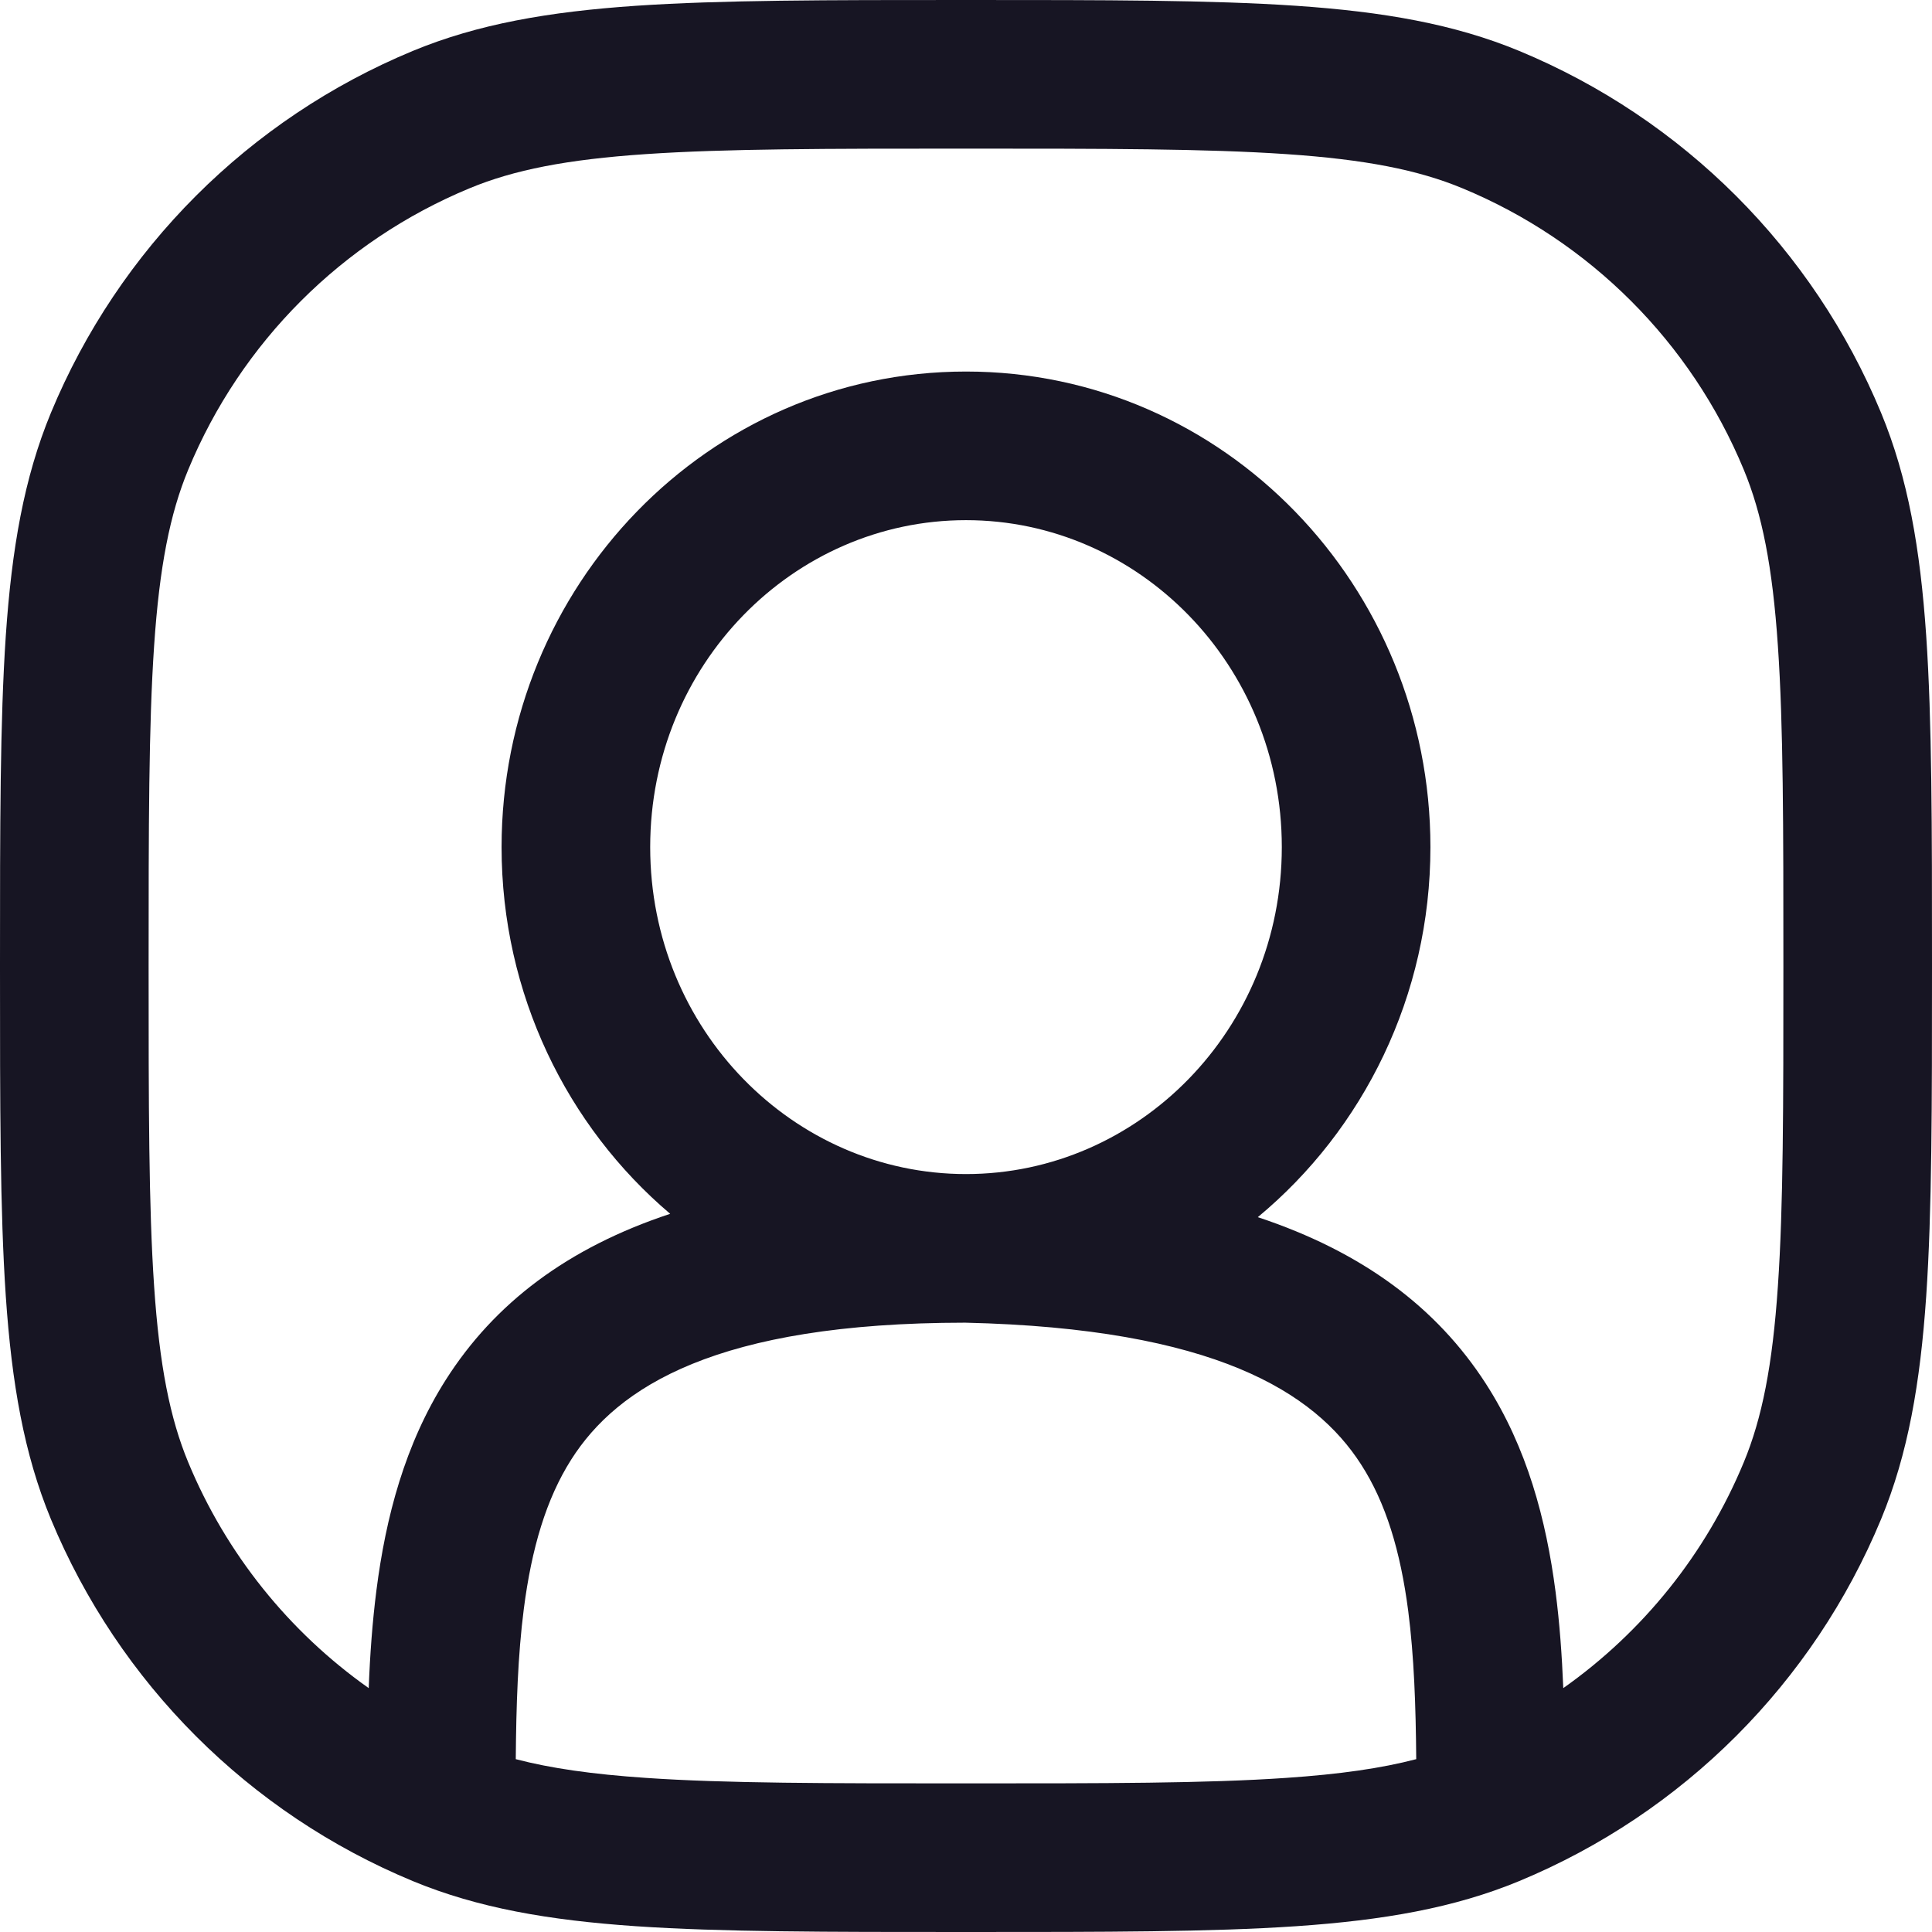 <svg width="26" height="26" viewBox="0 0 26 26" fill="none" xmlns="http://www.w3.org/2000/svg">
<path fill-rule="evenodd" clip-rule="evenodd" d="M12.963 5.06099e-08H13.037C14.87 -3.64488e-06 16.296 -6.50436e-06 17.445 0.078C18.612 0.158 19.567 0.322 20.444 0.685C22.649 1.599 24.401 3.351 25.315 5.556C25.678 6.433 25.842 7.388 25.922 8.555C26 9.704 26 11.13 26 12.962V13.038C26 14.87 26 16.296 25.922 17.445C25.842 18.612 25.678 19.567 25.315 20.444C24.401 22.649 22.649 24.401 20.444 25.315C19.567 25.678 18.612 25.842 17.445 25.922C16.296 26 14.87 26 13.038 26H12.962C11.13 26 9.704 26 8.555 25.922C7.388 25.842 6.433 25.678 5.556 25.315C3.351 24.401 1.599 22.649 0.685 20.444C0.322 19.567 0.158 18.612 0.078 17.445C-6.50436e-06 16.296 -3.64488e-06 14.87 5.06099e-08 13.037V12.963C-3.64488e-06 11.13 -6.50436e-06 9.704 0.078 8.555C0.158 7.388 0.322 6.433 0.685 5.556C1.599 3.351 3.351 1.599 5.556 0.685C6.433 0.322 7.388 0.158 8.555 0.078C9.704 -6.50436e-06 11.13 -3.64488e-06 12.963 5.06099e-08ZM8.691 2.074C7.626 2.146 6.914 2.287 6.321 2.533C4.606 3.243 3.243 4.606 2.533 6.321C2.287 6.914 2.146 7.626 2.074 8.691C2.001 9.765 2 11.123 2 13C2 14.877 2.001 16.235 2.074 17.309C2.146 18.374 2.287 19.086 2.533 19.679C3.043 20.91 3.89 21.96 4.962 22.718C4.979 22.273 5.011 21.83 5.066 21.4C5.191 20.423 5.447 19.438 6 18.568C6.653 17.541 7.635 16.793 9.019 16.335C7.63 15.157 6.75 13.376 6.75 11.4C6.75 7.892 9.522 5 13 5C16.478 5 19.25 7.892 19.25 11.4C19.25 13.401 18.348 15.202 16.927 16.38C18.338 16.848 19.335 17.596 19.996 18.621C20.551 19.482 20.808 20.453 20.934 21.421C20.989 21.843 21.02 22.279 21.038 22.718C22.11 21.961 22.957 20.911 23.467 19.679C23.713 19.086 23.854 18.374 23.926 17.309C24 16.235 24 14.877 24 13C24 11.123 24 9.765 23.926 8.691C23.854 7.626 23.713 6.914 23.467 6.321C22.757 4.606 21.394 3.243 19.679 2.533C19.086 2.287 18.374 2.146 17.309 2.074C16.235 2.001 14.877 2 13 2C11.123 2 9.765 2.001 8.691 2.074ZM19.059 23.674C19.053 22.953 19.03 22.291 18.951 21.678C18.846 20.874 18.651 20.225 18.315 19.705C17.692 18.738 16.348 17.877 12.989 17.8C9.642 17.802 8.309 18.664 7.688 19.641C7.351 20.171 7.154 20.836 7.049 21.654C6.969 22.278 6.947 22.949 6.941 23.674C7.411 23.797 7.97 23.877 8.691 23.926C9.765 24 11.123 24 13 24C14.877 24 16.235 24 17.309 23.926C18.03 23.877 18.589 23.797 19.059 23.674ZM13 15.8C15.321 15.8 17.25 13.857 17.25 11.4C17.25 8.943 15.321 7 13 7C10.679 7 8.75 8.943 8.75 11.4C8.75 13.857 10.679 15.8 13 15.8Z" fill="#171523"/>
</svg>
